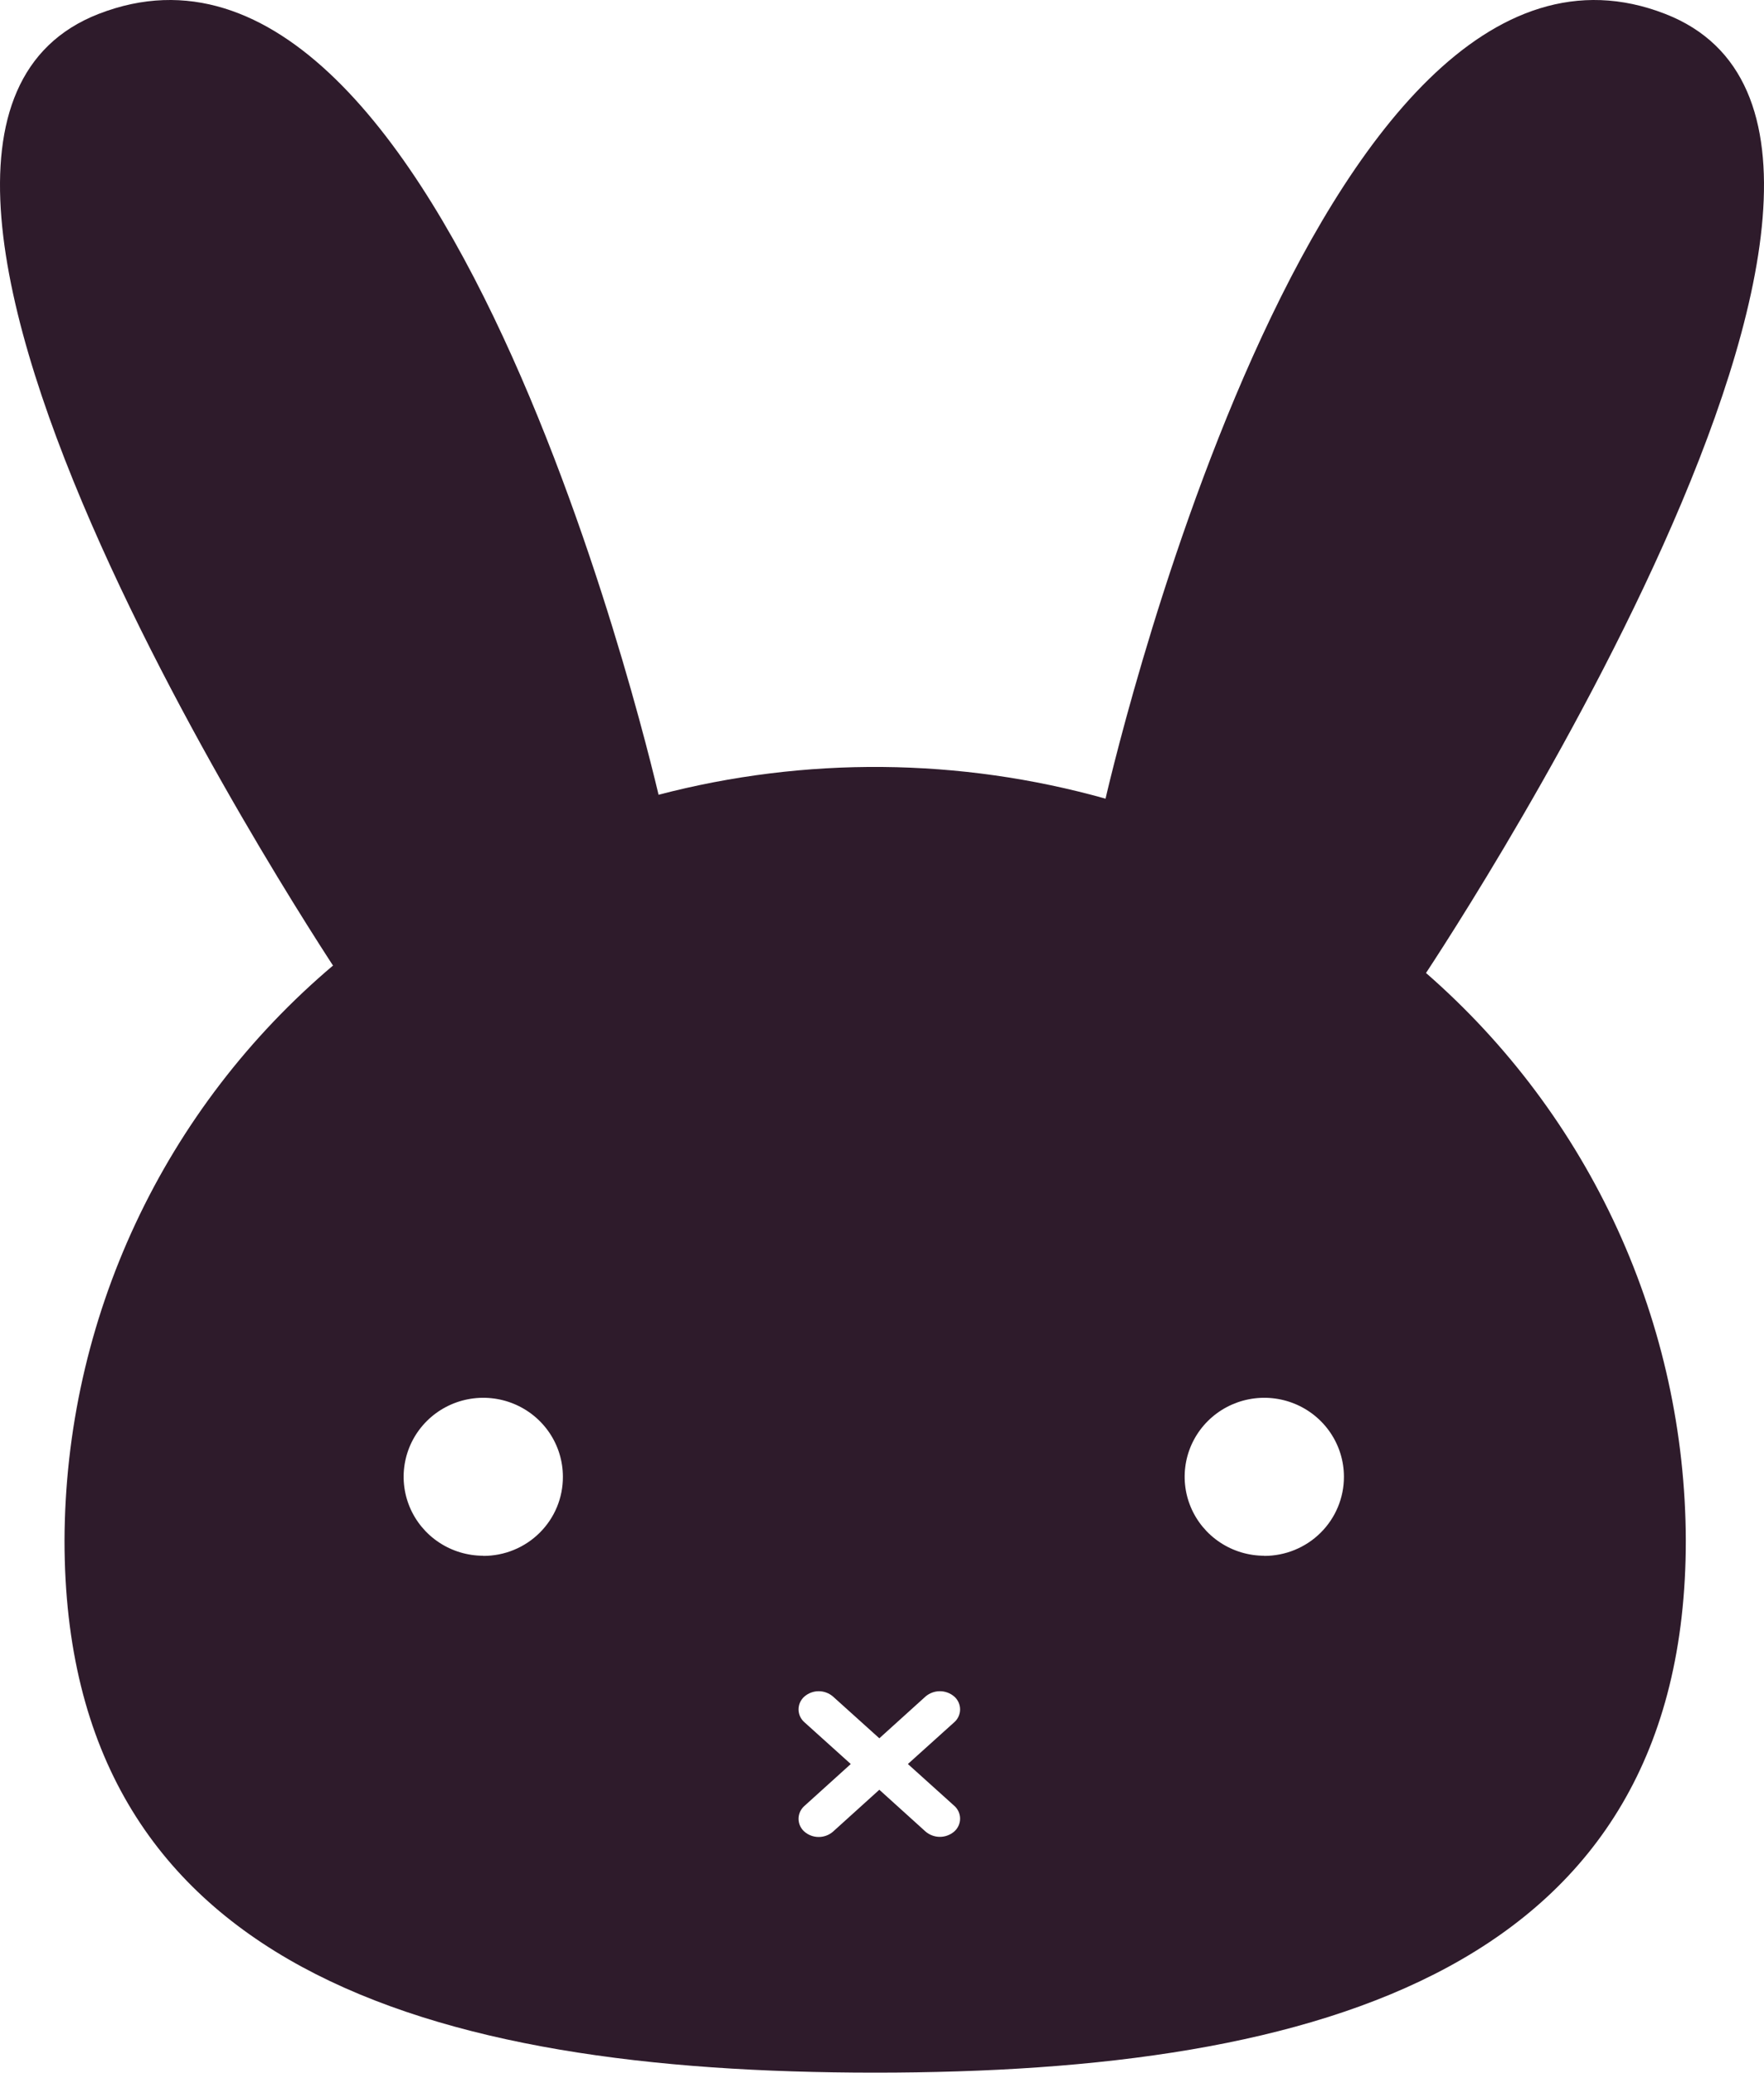 <svg width="80" height="94" viewBox="0 0 80 94" fill="none" xmlns="http://www.w3.org/2000/svg">
<path d="M64.679 44.134C60.497 40.439 55.525 37.733 50.136 36.221C43.517 34.365 36.516 34.304 29.865 36.045C24.427 37.479 19.389 40.119 15.13 43.767C11.317 46.986 8.252 50.986 6.146 55.491C4.039 59.996 2.941 64.901 2.926 69.867C2.926 89.251 19.386 94 39.686 94C59.987 94 76.454 89.251 76.454 69.867C76.44 64.995 75.384 60.182 73.354 55.745C71.324 51.309 68.367 47.351 64.679 44.134ZM21.917 70.557C21.203 70.557 20.504 70.347 19.91 69.953C19.316 69.56 18.853 69 18.58 68.346C18.307 67.691 18.235 66.971 18.375 66.276C18.514 65.581 18.858 64.943 19.363 64.442C19.868 63.941 20.512 63.6 21.212 63.462C21.913 63.324 22.639 63.395 23.299 63.666C23.959 63.937 24.523 64.396 24.92 64.985C25.317 65.574 25.528 66.267 25.528 66.975C25.53 67.446 25.438 67.913 25.258 68.349C25.077 68.785 24.811 69.181 24.475 69.515C24.14 69.848 23.741 70.113 23.302 70.293C22.863 70.473 22.392 70.565 21.917 70.564V70.557ZM43.276 81.897C43.359 81.97 43.426 82.059 43.472 82.16C43.517 82.261 43.541 82.37 43.541 82.48C43.541 82.591 43.517 82.7 43.472 82.8C43.426 82.901 43.359 82.991 43.276 83.064C43.095 83.22 42.864 83.306 42.624 83.306C42.385 83.306 42.154 83.22 41.973 83.064L39.879 81.17L37.777 83.071C37.597 83.227 37.367 83.312 37.129 83.312C36.891 83.312 36.661 83.227 36.482 83.071C36.398 82.998 36.331 82.908 36.285 82.808C36.24 82.707 36.216 82.598 36.216 82.488C36.216 82.377 36.24 82.268 36.285 82.168C36.331 82.067 36.398 81.977 36.482 81.904L38.584 80.003L36.482 78.109C36.398 78.036 36.331 77.947 36.285 77.846C36.24 77.745 36.216 77.636 36.216 77.526C36.216 77.415 36.24 77.306 36.285 77.206C36.331 77.105 36.398 77.015 36.482 76.942C36.661 76.787 36.891 76.701 37.129 76.701C37.367 76.701 37.597 76.787 37.777 76.942L39.879 78.836L41.973 76.942C42.154 76.787 42.385 76.701 42.624 76.701C42.864 76.701 43.095 76.787 43.276 76.942C43.359 77.015 43.426 77.105 43.472 77.206C43.517 77.306 43.541 77.415 43.541 77.526C43.541 77.636 43.517 77.745 43.472 77.846C43.426 77.947 43.359 78.036 43.276 78.109L41.174 80.003L43.276 81.897ZM57.337 70.557C56.623 70.557 55.925 70.347 55.331 69.953C54.737 69.56 54.274 69 54.001 68.346C53.727 67.691 53.656 66.971 53.795 66.276C53.934 65.581 54.278 64.943 54.783 64.442C55.288 63.941 55.932 63.6 56.633 63.462C57.333 63.324 58.059 63.395 58.719 63.666C59.379 63.937 59.943 64.396 60.34 64.985C60.737 65.574 60.949 66.267 60.949 66.975C60.95 67.447 60.857 67.914 60.675 68.35C60.494 68.785 60.227 69.182 59.891 69.515C59.555 69.849 59.155 70.113 58.716 70.293C58.276 70.473 57.805 70.565 57.33 70.564L57.337 70.557Z" fill="#2E1B2B"/>
<path d="M50.099 36.39C50.099 36.39 59.528 -5.601 75.521 0.631C90.101 6.304 64.42 44.508 64.42 44.508L55.25 45.572L50.099 36.39Z" fill="#2E1B2B"/>
<path d="M29.947 36.39C29.947 36.39 20.511 -5.601 4.473 0.631C-10.092 6.304 15.574 44.508 15.574 44.508L24.744 45.572L29.947 36.39Z" fill="#2E1B2B"/>
</svg>
